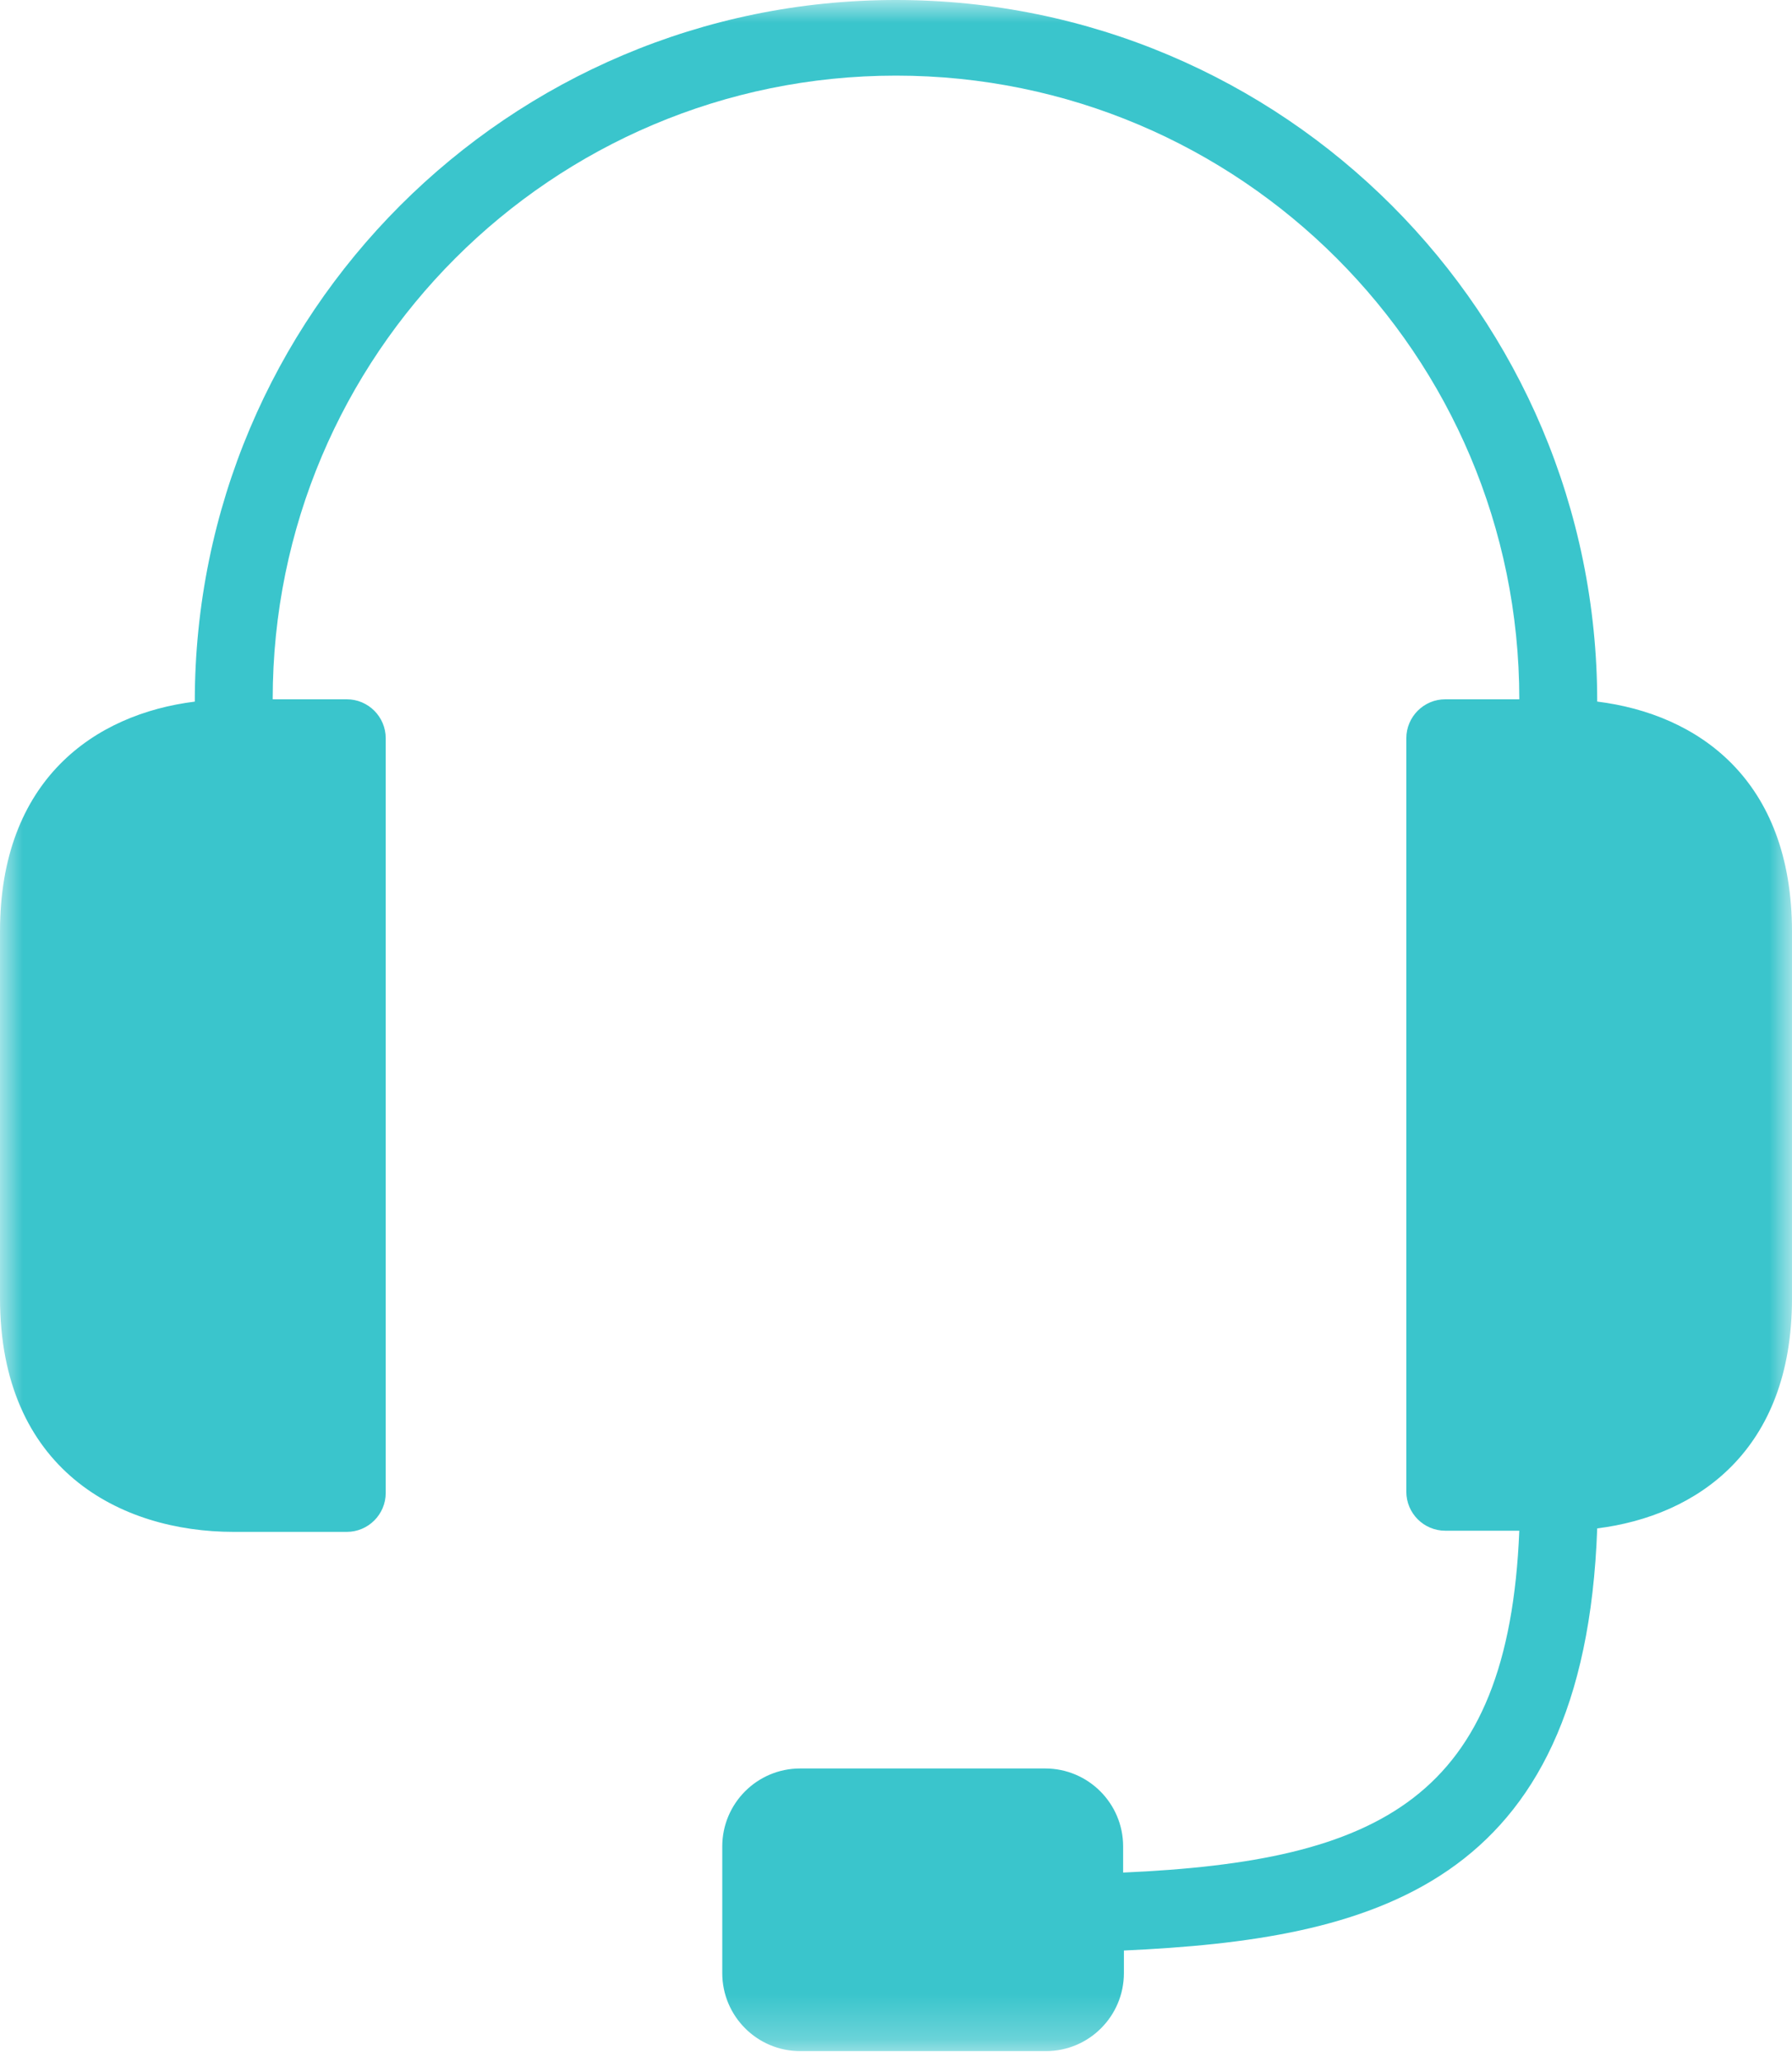 <svg xmlns="http://www.w3.org/2000/svg" xmlns:xlink="http://www.w3.org/1999/xlink" width="40" height="46" viewBox="0 0 40 46">
    <defs>
        <path id="vp75gqhd7a" d="M0 0L40 0 40 45.757 0 45.757z"/>
    </defs>
    <g fill="none" fill-rule="evenodd">
        <g>
            <g transform="translate(-174 -4972) translate(174 4972)">
                <mask id="cekzkijsgb" fill="#fff">
                    <use xlink:href="#vp75gqhd7a"/>
                </mask>
                <path fill="#3AC5CC" d="M35.652 15.652C35.652 7.008 28.644 0 20 0 11.356 0 4.348 7.008 4.348 15.652 2.113 15.93 0 17.392 0 20.782v8.175c0 3.826 2.678 5.217 5.217 5.217H7.74c.48 0 .87-.39.87-.87V16.47c0-.48-.39-.87-.87-.87H6.087c0-7.684 6.23-13.913 13.913-13.913 7.684 0 13.913 6.23 13.913 13.913h-1.652c-.48 0-.87.39-.87.87v16.808c0 .48.39.87.87.87h1.652c-.243 5.974-3.113 7.374-8.843 7.626v-.583c0-.96-.779-1.739-1.74-1.739h-5.47c-.96 0-1.738.779-1.738 1.74v2.825c0 .96.778 1.74 1.739 1.74h5.487c.96 0 1.739-.78 1.739-1.74v-.504c5.513-.252 10.278-1.391 10.565-9.417 2.235-.279 4.348-1.74 4.348-5.13V20.79c0-3.408-2.104-4.86-4.348-5.139" mask="url(#cekzkijsgb)"/>
            </g>
        </g>
    </g>
</svg>
